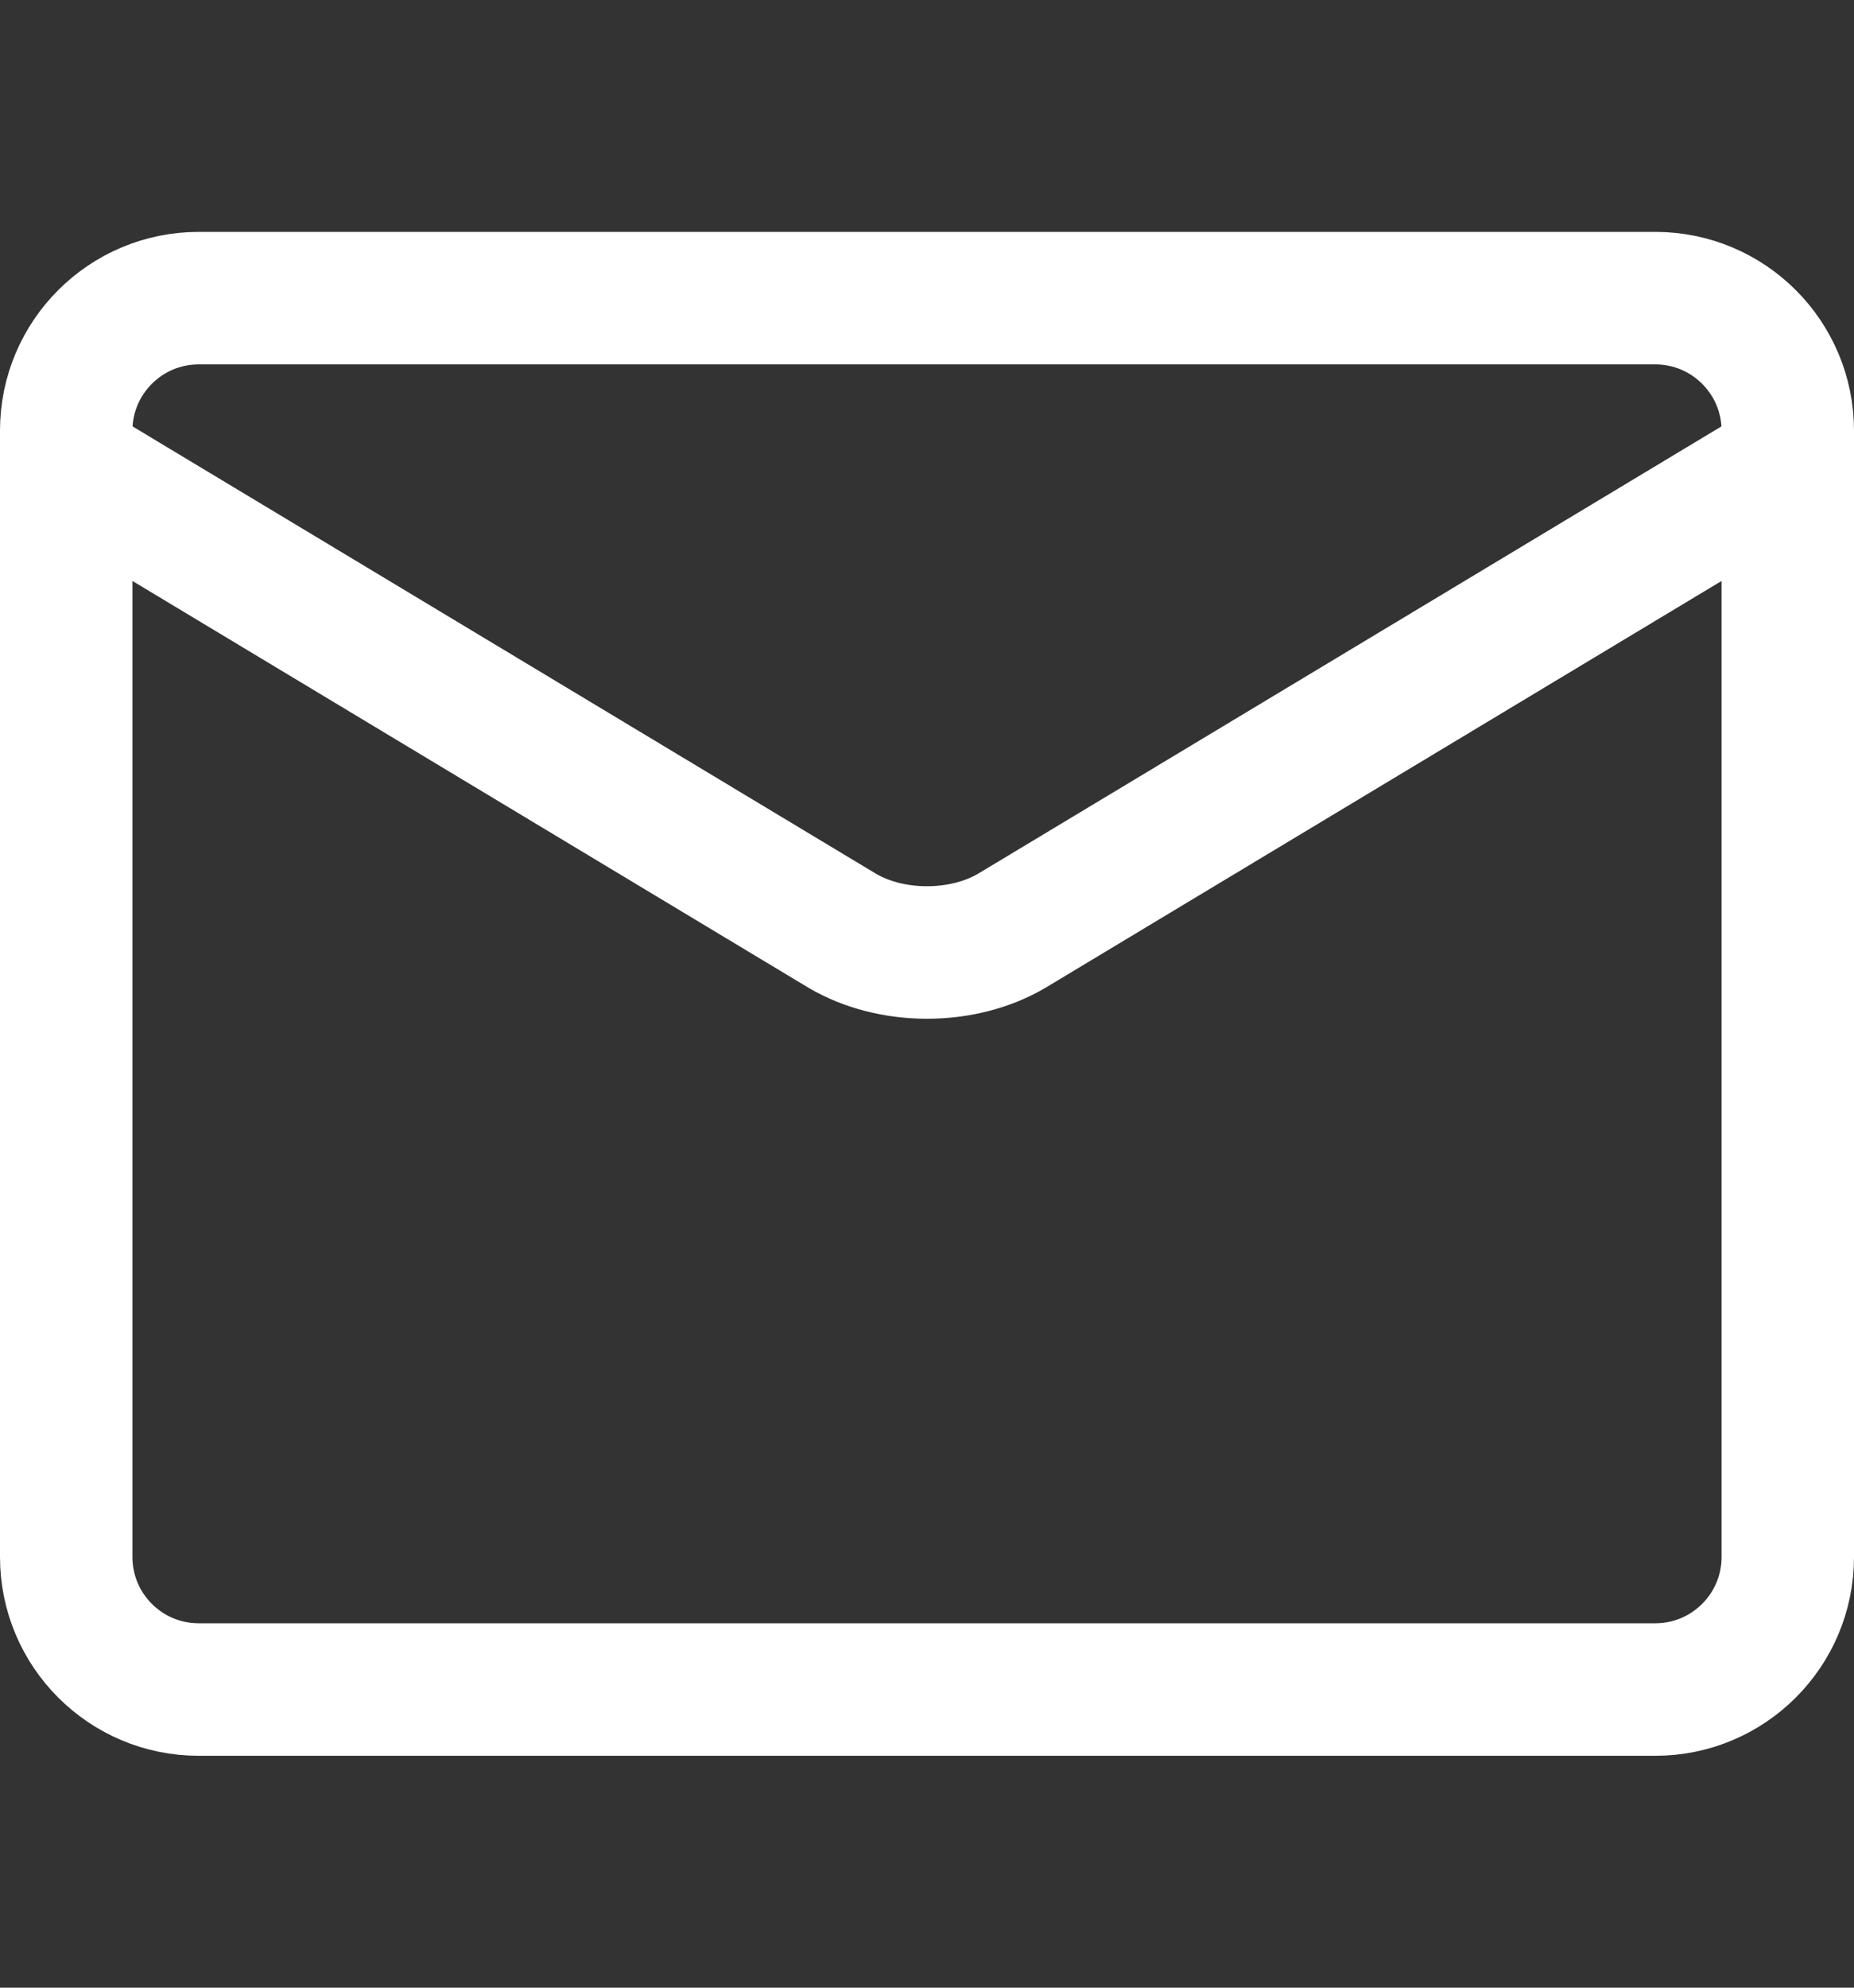 <svg width="14" height="15" viewBox="0 0 14 15" fill="none" xmlns="http://www.w3.org/2000/svg">
<rect x="0" y="0" width="14" height="15" fill="#333333" stroke="none"/>
<path d="M12.5 2.25H1.5C0.948 2.25 0.5 2.698 0.5 3.25V11.75C0.5 12.302 0.948 12.75 1.5 12.75H12.5C13.052 12.75 13.5 12.302 13.5 11.75V3.25C13.5 2.698 13.052 2.25 12.5 2.25Z" stroke="white" stroke-linecap="round" stroke-linejoin="round"/>
<path d="M0.5 3.5L6.36 7.024C6.54 7.13 6.766 7.188 7 7.188C7.234 7.188 7.46 7.13 7.64 7.024L13.5 3.5" stroke="white" stroke-linecap="round" stroke-linejoin="round"/>
</svg>
